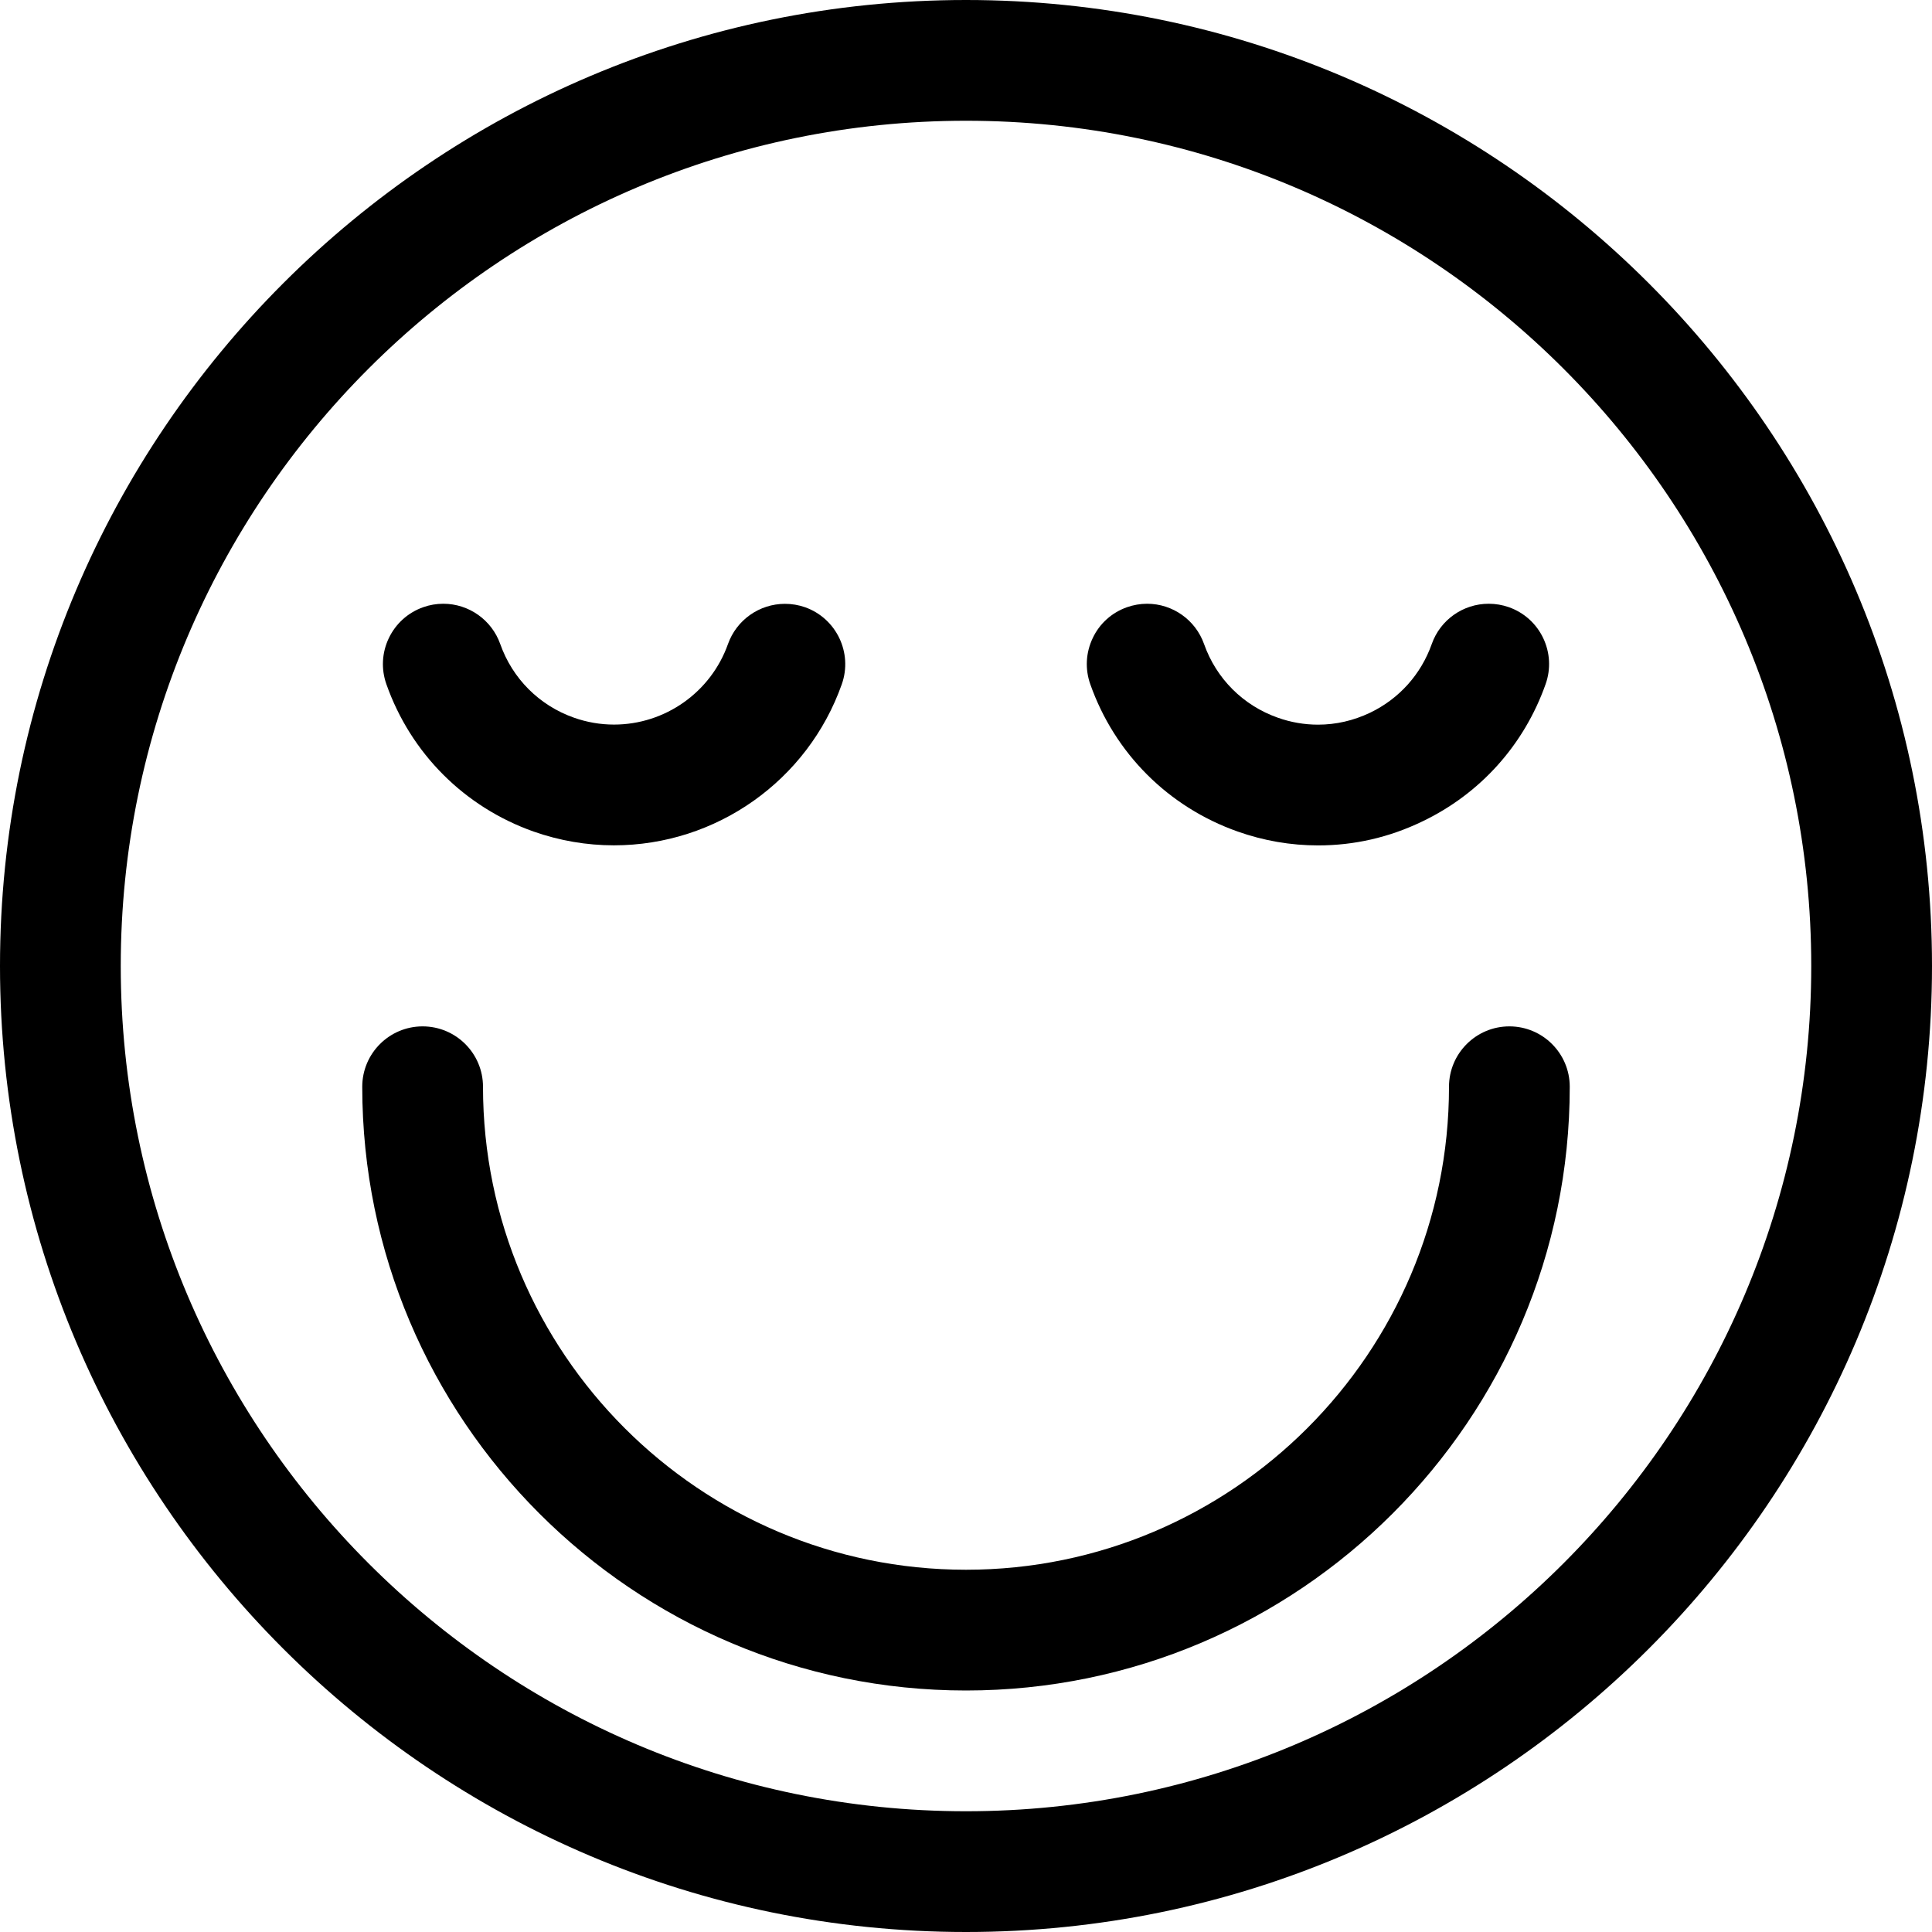 <?xml version="1.0" encoding="utf-8"?>
<!-- Generator: Adobe Illustrator 22.1.0, SVG Export Plug-In . SVG Version: 6.00 Build 0)  -->
<svg version="1.1" id="Layer_1" xmlns="http://www.w3.org/2000/svg" xmlns:xlink="http://www.w3.org/1999/xlink" x="0px" y="0px"
	 viewBox="0 0 24 24" style="enable-background:new 0 0 24 24;" xml:space="preserve">
<title>smiley-smile-1</title>
<g>
	<path d="M12,24C5.383,24,0,18.617,0,12C0,5.383,5.383,0,12,0c6.617,0,12,5.383,12,12C24,18.617,18.617,24,12,24z M12,1.5
		C6.21,1.5,1.5,6.21,1.5,12c0,5.79,4.71,10.5,10.5,10.5c5.79,0,10.5-4.71,10.5-10.5C22.5,6.21,17.79,1.5,12,1.5z"/>
	<path d="M12,21c-4.135,0-7.5-3.365-7.5-7.5c0-0.414,0.336-0.75,0.75-0.75S6,13.086,6,13.5c0,3.308,2.692,6,6,6s6-2.692,6-6
		c0-0.414,0.336-0.75,0.75-0.75s0.75,0.336,0.75,0.75C19.5,17.635,16.135,21,12,21z"/>
	<path d="M16.374,10.502c-0.34,0-0.677-0.058-1.001-0.173c-0.859-0.304-1.526-0.97-1.829-1.829c-0.067-0.189-0.056-0.392,0.03-0.573
		C13.659,7.746,13.811,7.61,14,7.543c0.08-0.028,0.165-0.043,0.25-0.043c0.317,0,0.601,0.201,0.707,0.5
		c0.152,0.43,0.485,0.763,0.915,0.915c0.163,0.058,0.331,0.087,0.501,0.087c0.223,0,0.44-0.05,0.646-0.148
		C17.38,8.681,17.652,8.378,17.786,8c0.105-0.299,0.389-0.5,0.707-0.5c0.085,0,0.168,0.014,0.249,0.042
		c0.19,0.067,0.342,0.204,0.428,0.384c0.086,0.181,0.097,0.385,0.03,0.573c-0.267,0.755-0.812,1.362-1.535,1.707
		C17.256,10.403,16.822,10.502,16.374,10.502z"/>
	<path d="M7.626,10.501c-0.339,0-0.675-0.058-0.997-0.171C5.77,10.026,5.103,9.359,4.8,8.5C4.733,8.311,4.744,8.108,4.83,7.927
		C4.917,7.746,5.068,7.61,5.257,7.543C5.338,7.514,5.422,7.5,5.507,7.5c0.317,0,0.601,0.201,0.707,0.5
		c0.152,0.43,0.485,0.763,0.915,0.915C7.29,8.972,7.458,9.001,7.627,9.001c0.635,0,1.204-0.402,1.416-1
		c0.106-0.299,0.39-0.5,0.708-0.5c0.085,0,0.168,0.014,0.249,0.042C10.39,7.681,10.595,8.11,10.457,8.5
		C10.034,9.697,8.897,10.501,7.626,10.501z"/>
</g>
</svg>
